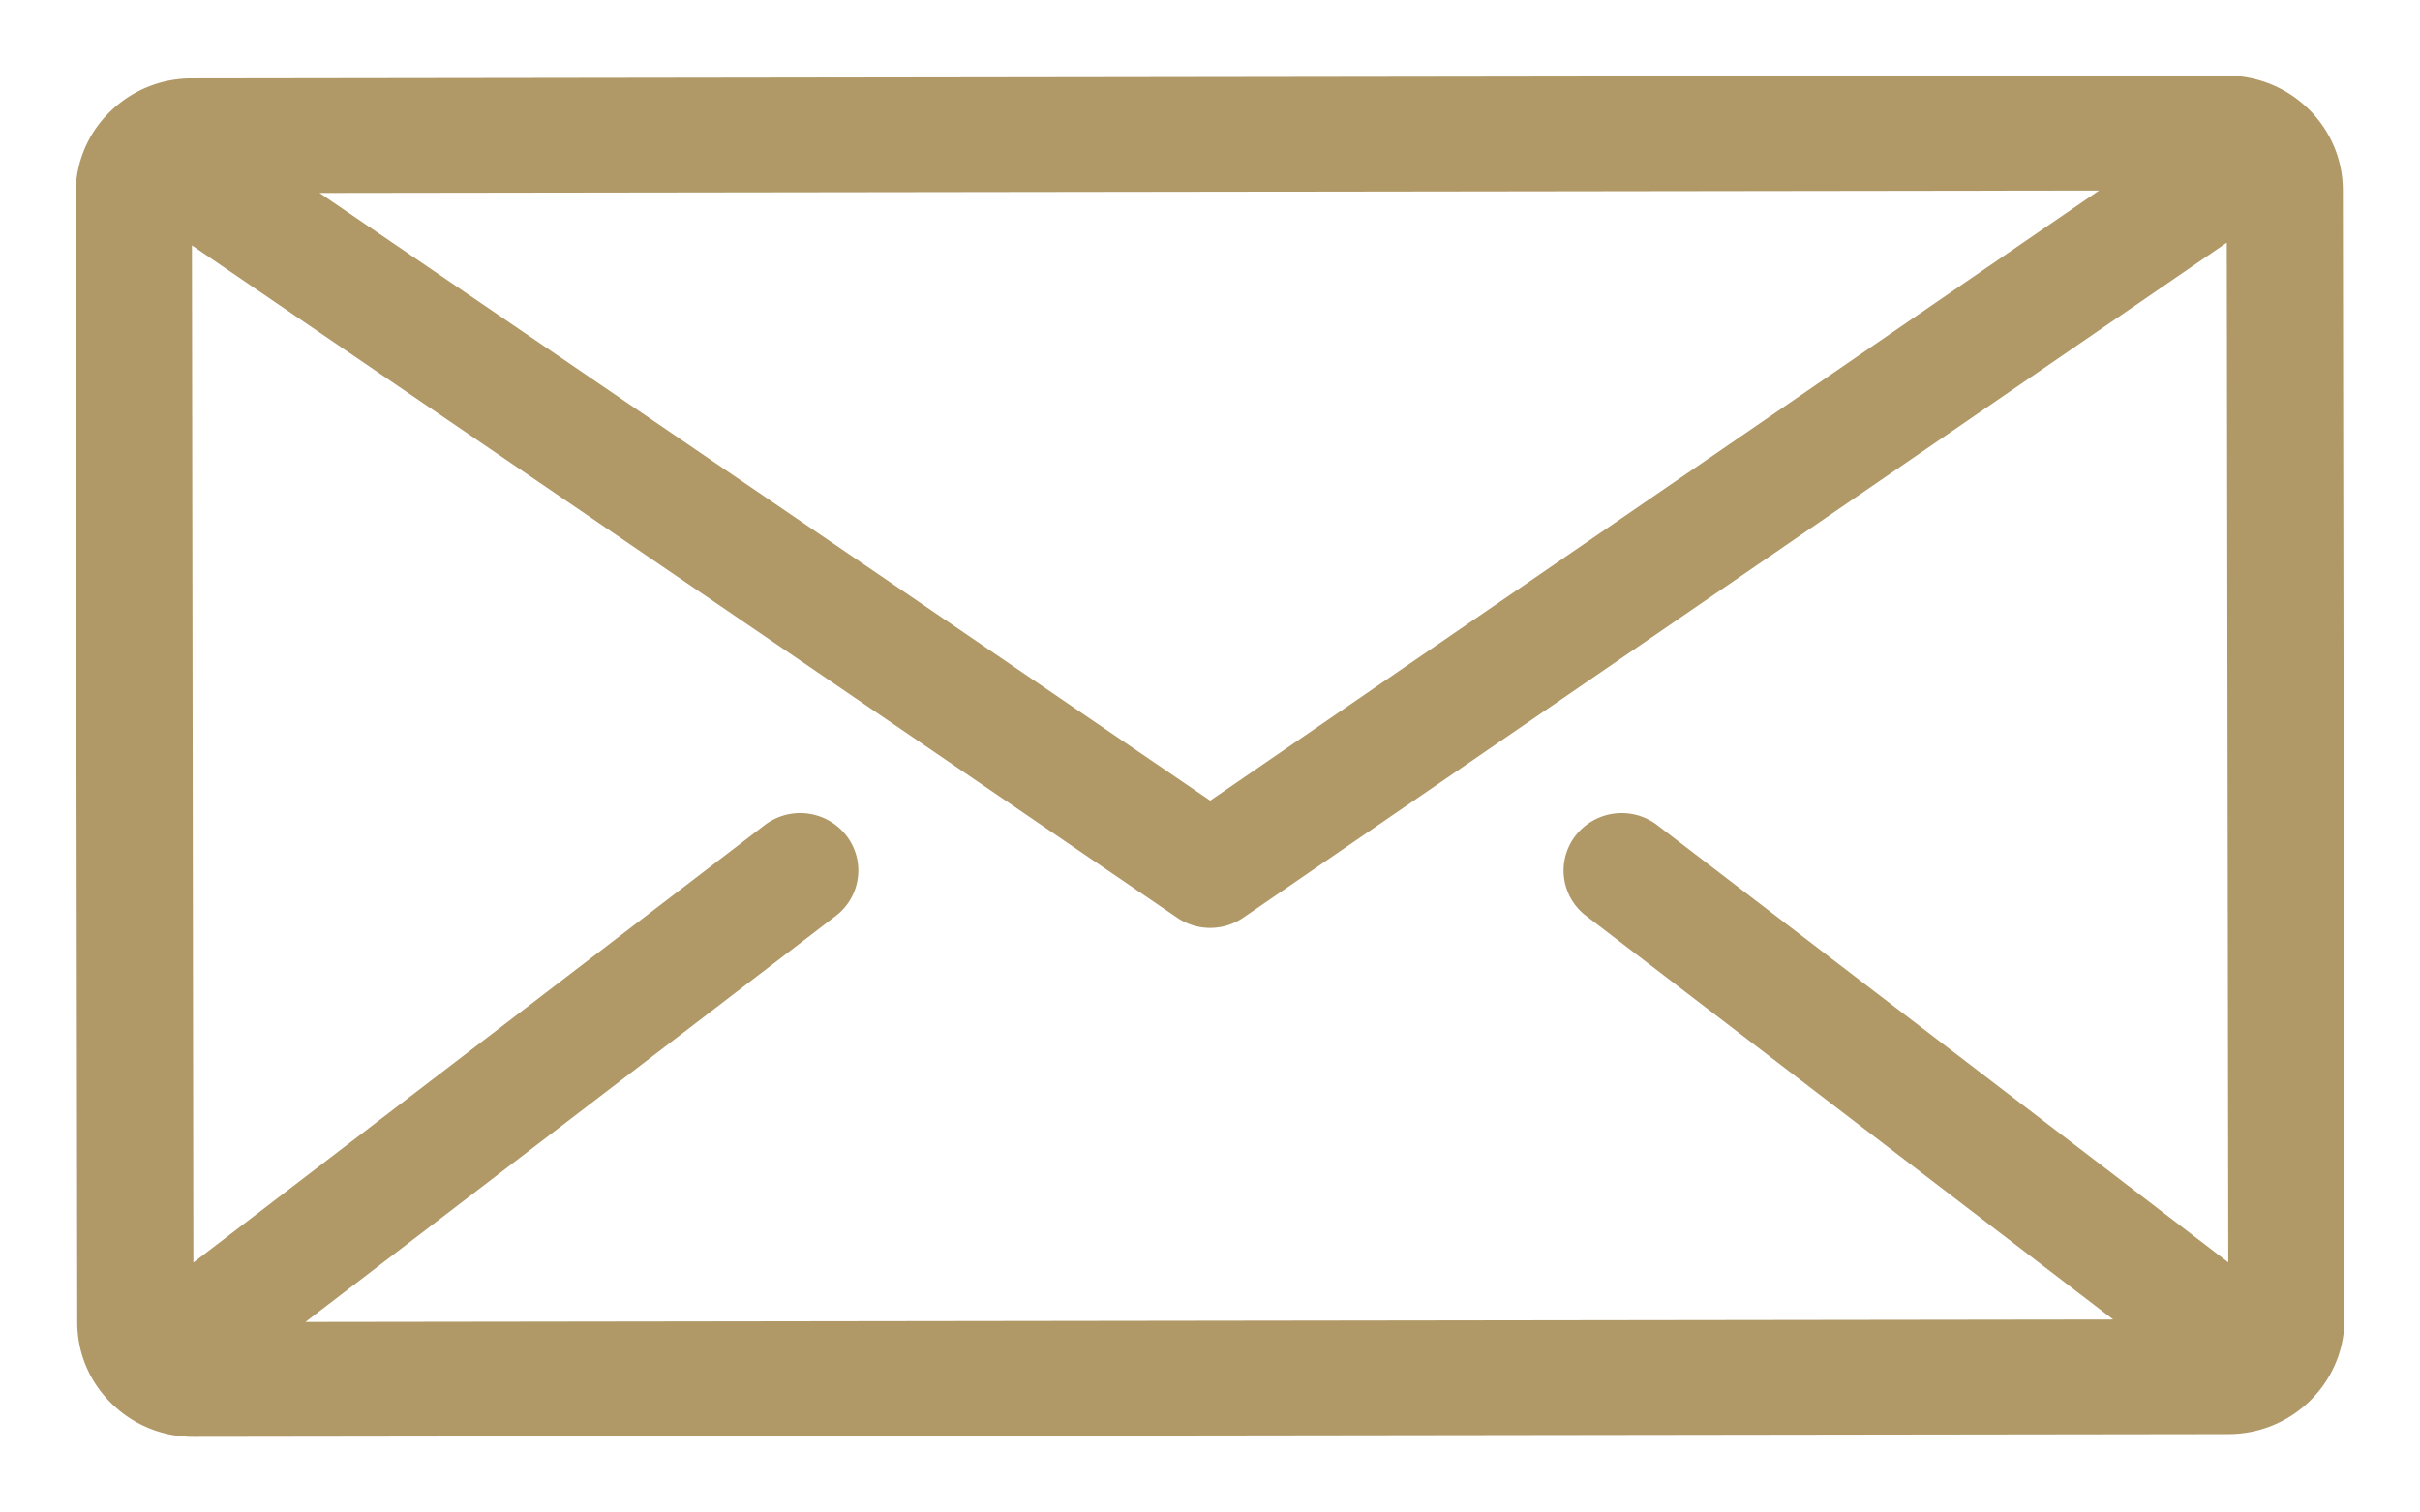 <svg xmlns="http://www.w3.org/2000/svg" width="64" height="40"><path fill="#B09867" paint-order="stroke fill markers" fill-rule="evenodd" d="M61.96 5.03C61.958 3.358 60.58 2 58.887 2h-.004L5.07 2.073a3.073 3.073 0 0 0-2.172.892 2.997 2.997 0 0 0-.897 2.147l.042 29.857c0 .811.321 1.573.903 2.145.58.572 1.35.886 2.17.886h.004l53.813-.073c1.694-.002 3.07-1.365 3.069-3.039L61.96 5.03zm-6.45.01L32.005 21.174 8.45 5.103l47.06-.064zM41.945 24.22l13.943 10.677-47.81.064 14.027-10.74c.67-.514.792-1.467.272-2.13a1.55 1.55 0 0 0-2.156-.269L5.114 33.39l-.038-26.9 26.056 17.78a1.548 1.548 0 0 0 1.751-.003L58.89 6.417l.04 26.969-15.101-11.564a1.55 1.55 0 0 0-2.156.27 1.504 1.504 0 0 0 .272 2.128z"/></svg>